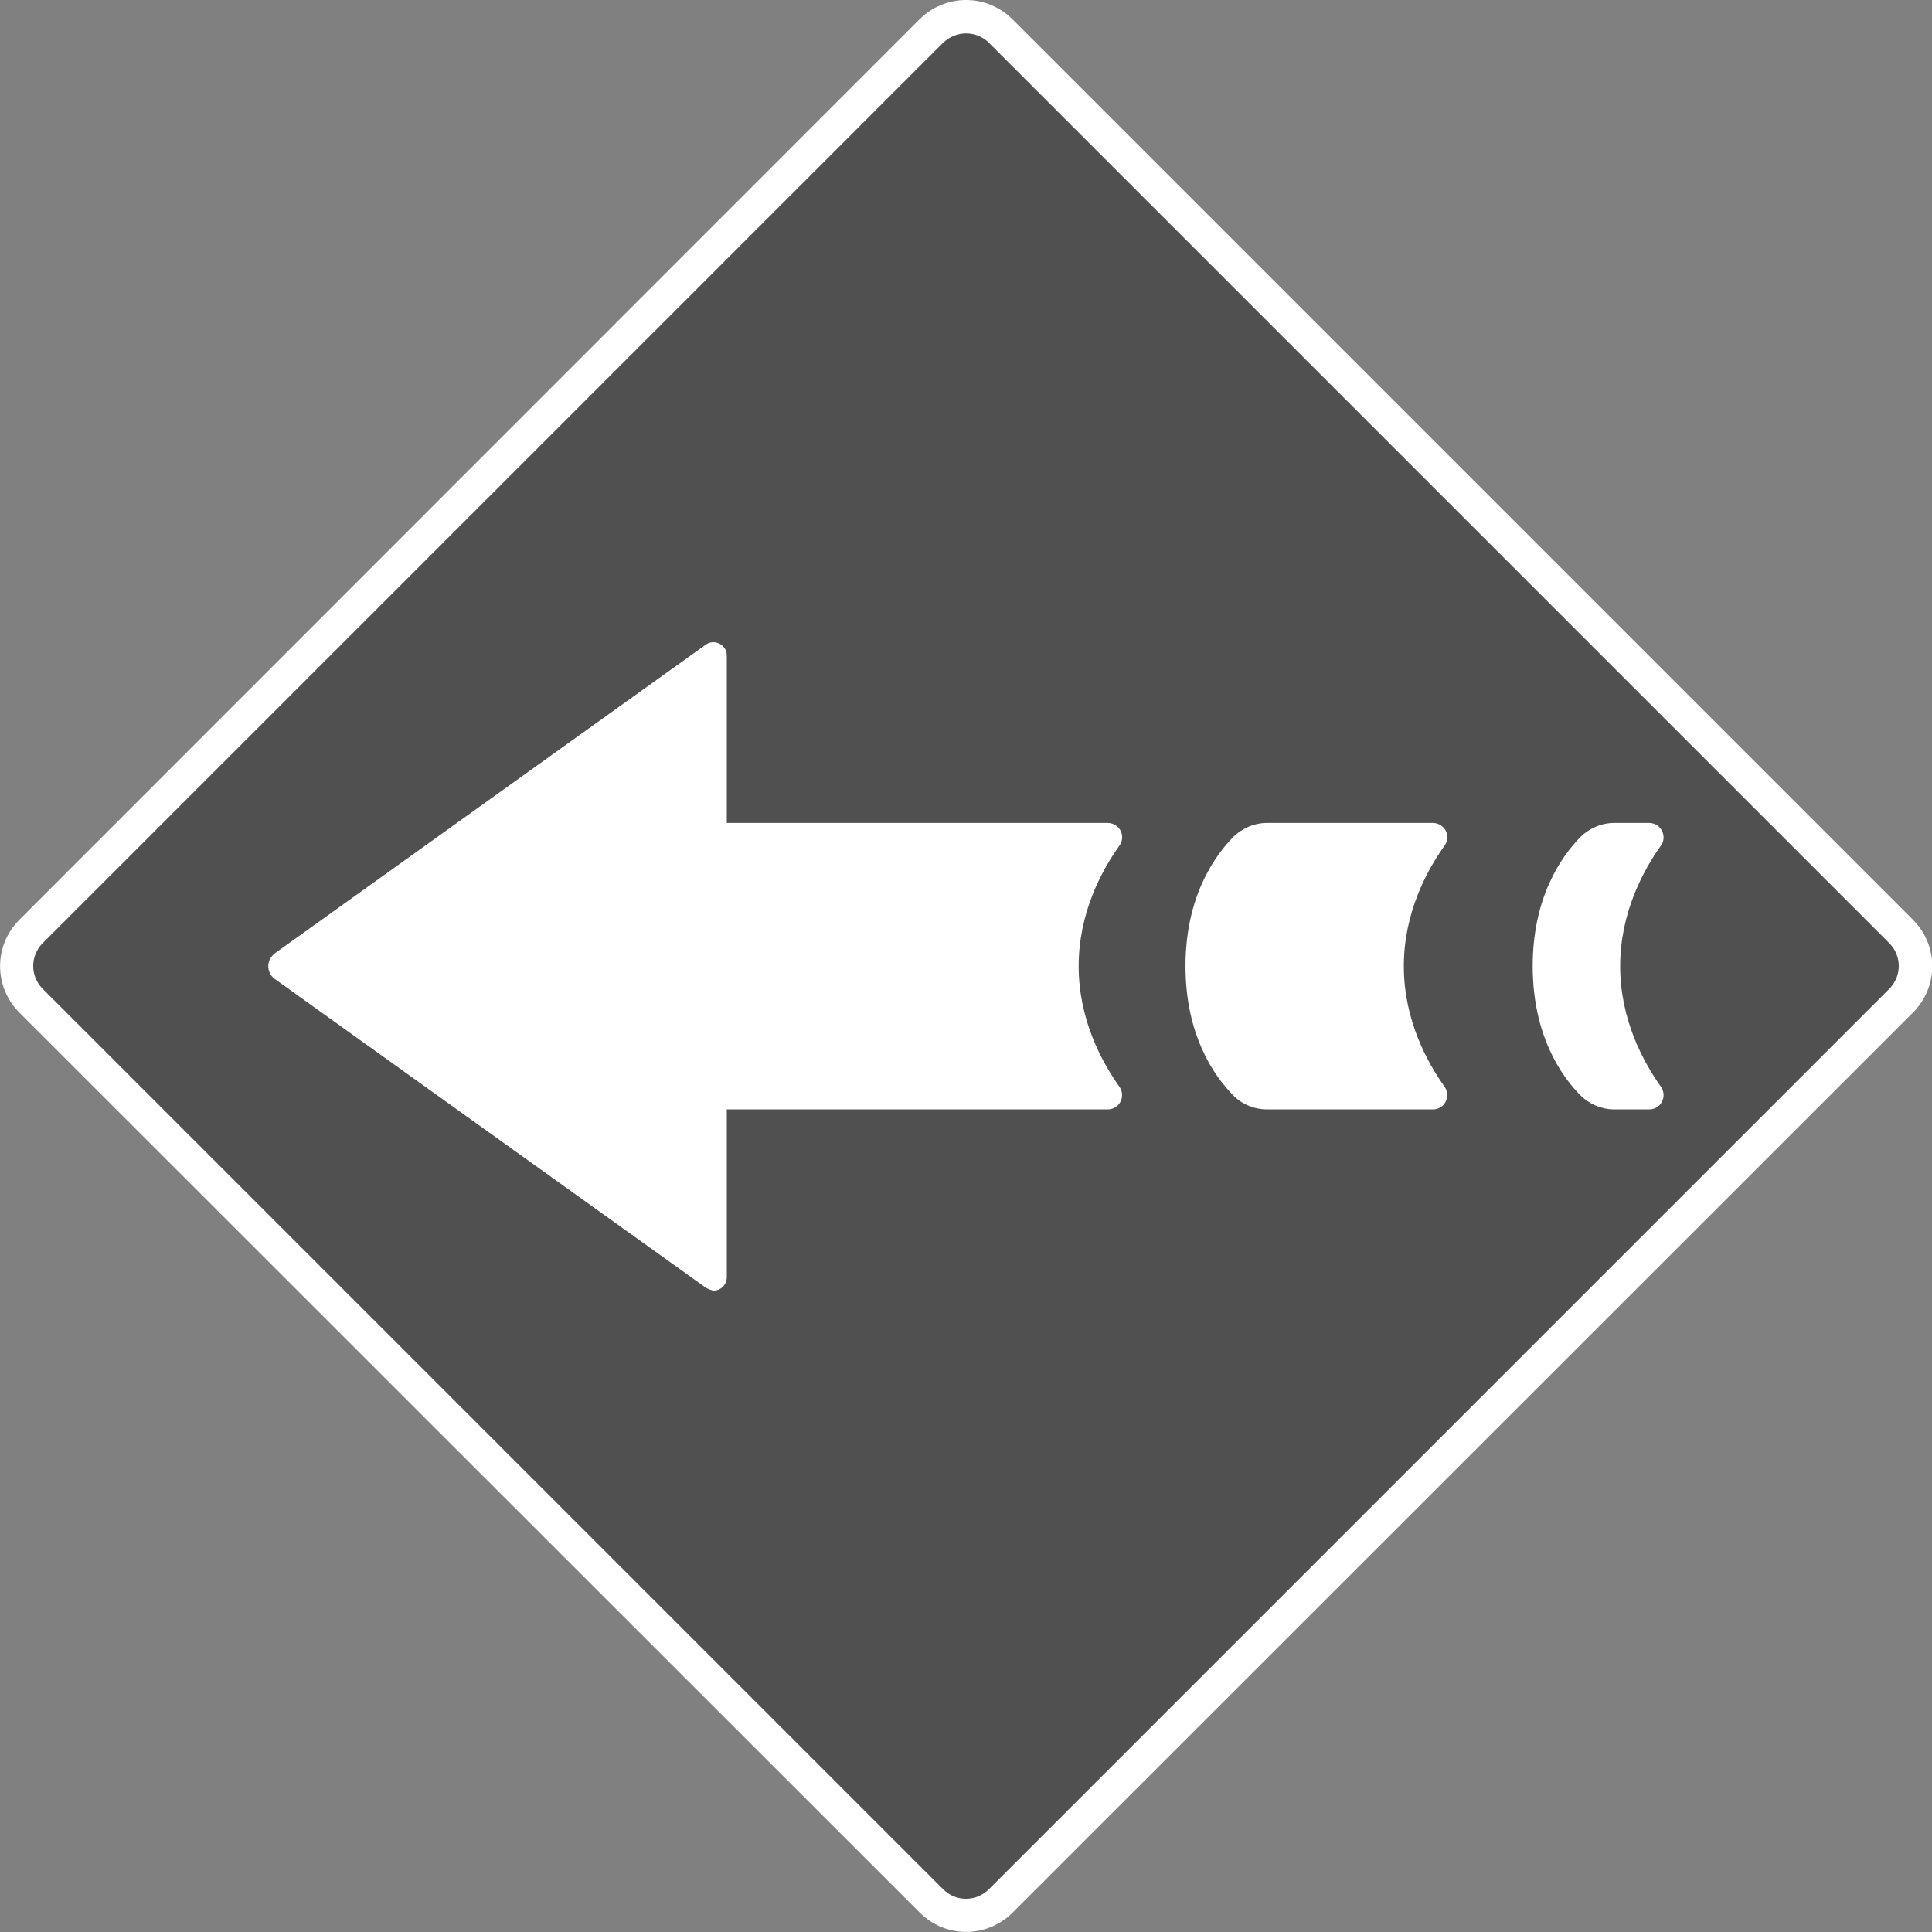 <svg version="1.1" id="Layer_1" xmlns="http://www.w3.org/2000/svg" xmlns:xlink="http://www.w3.org/1999/xlink" x="0" y="0" viewBox="0 0 578.7 578.7" xml:space="preserve"><rect x="0" y="0" width="578.7" height="578.7" fill="#808080" stroke="none"/><style>.st3{fill:#fff}</style><defs><path id="SVGID_1_" d="M-10.6-10.6h600v600h-600z"/></defs><clipPath id="SVGID_2_"><use xlink:href="#SVGID_1_" overflow="visible"/></clipPath><g id="Layer_1-2" clip-path="url(#SVGID_2_)"><defs><path id="SVGID_3_" d="M-10.6-10.6h600v600h-600z"/></defs><clipPath id="SVGID_4_"><use xlink:href="#SVGID_3_" overflow="visible"/></clipPath><g clip-path="url(#SVGID_4_)"><path d="M289.4 573.7c3.9 0 7.6-1.5 10.4-4.3l269.6-269.7c5.7-5.7 5.7-15 0-20.8L299.7 9.4c-5.7-5.7-15-5.7-20.8 0L9.3 279c-5.7 5.7-5.7 15 0 20.8L279 569.4c2.7 2.8 6.5 4.3 10.4 4.3" fill="#4f504f"/><path class="st3" d="M289.4 10c-2.6 0-5 1-6.9 2.8L12.8 282.5c-3.8 3.8-3.8 9.9 0 13.7l269.7 269.7c3.8 3.8 9.9 3.8 13.7 0l269.7-269.7c3.8-3.8 3.8-9.9 0-13.7L296.2 12.8c-1.8-1.8-4.3-2.8-6.8-2.8m0-10c5.2 0 10.2 2.1 13.9 5.8L573 275.5c7.7 7.7 7.7 20.1 0 27.8L303.3 572.9c-7.7 7.7-20.1 7.7-27.8 0L5.8 303.3c-7.7-7.7-7.7-20.1 0-27.8L275.4 5.8c3.7-3.7 8.7-5.8 14-5.8"/><path class="st3" d="M193.9 332.3h137.9c2.4 0 4.3-1.9 4.3-4.3 0-.9-.3-1.8-.8-2.5-5.2-7.3-12.2-20-12.2-36.1s7-28.8 12.2-36.1c1.4-1.9 1-4.6-1-6-.7-.5-1.6-.8-2.5-.8H193.9v85.8zm185.6 0h49.7c2.4 0 4.3-1.9 4.3-4.3 0-.9-.3-1.8-.8-2.5-5.2-7.3-12.2-20-12.2-36.1s7-28.8 12.2-36.1c1.4-1.9 1-4.6-1-6-.7-.5-1.6-.8-2.5-.8h-49.7c-3.8 0-7.5 1.6-10.2 4.3-5.7 5.9-14.2 18-14.2 38.6s8.5 32.8 14.2 38.6c2.6 2.7 6.3 4.3 10.2 4.3m104 0H494c2.4 0 4.3-1.9 4.3-4.3 0-.9-.3-1.8-.8-2.5-5.2-7.3-12.2-20-12.2-36.1s7-28.8 12.2-36.1c1.4-1.9.9-4.6-1-6-.7-.5-1.6-.8-2.5-.8h-10.5c-3.8 0-7.5 1.6-10.2 4.3-5.7 5.9-14.2 18-14.2 38.6s8.5 32.8 14.2 38.6c2.7 2.7 6.4 4.3 10.2 4.3"/><path class="st3" d="M211.4 385.7l-129-92.4c-2.2-1.5-2.7-4.6-1.1-6.7.3-.4.7-.8 1.1-1.1l129-92.4c1.8-1.3 4.3-.8 5.6 1 .5.7.7 1.4.7 2.3v186.2c0 2.2-1.8 4-4 4-.8-.2-1.6-.5-2.3-.9"/></g></g></svg>